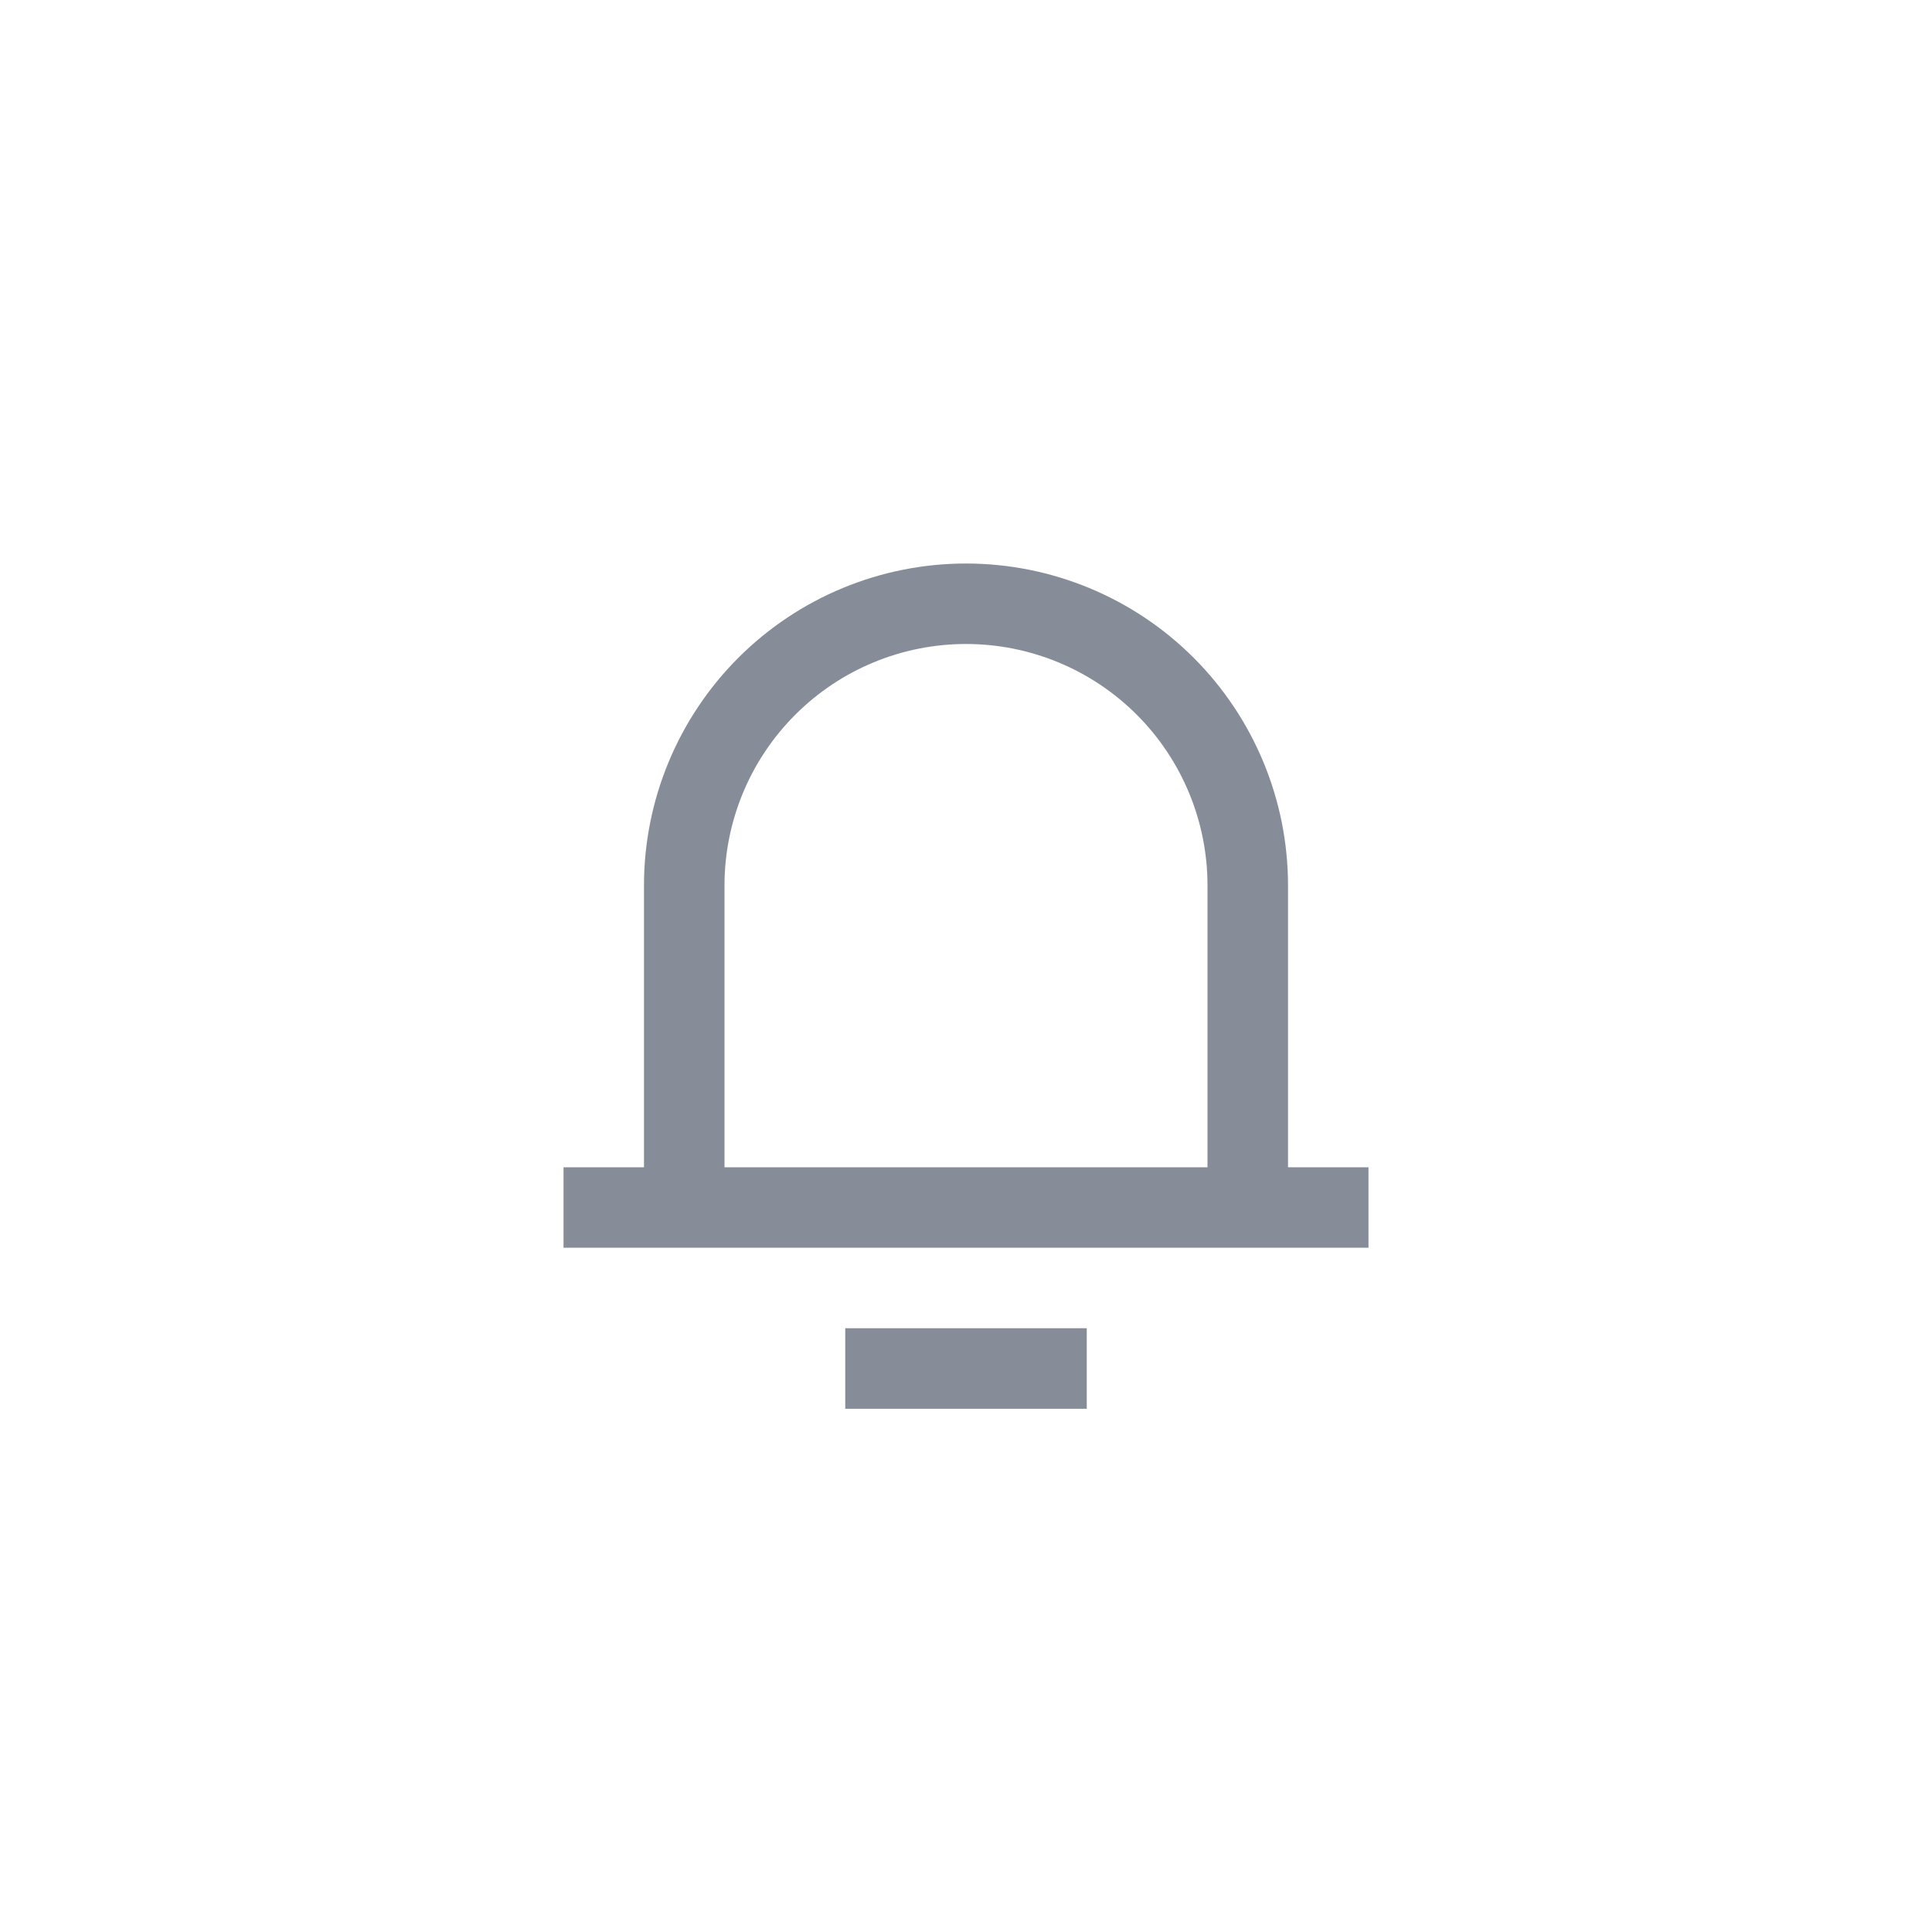 <svg width="40" height="40" viewBox="0 0 40 40" fill="none" xmlns="http://www.w3.org/2000/svg">
<path d="M26.667 24.167H28.333V25.833H11.667V24.167H13.333V18.333C13.333 16.565 14.036 14.87 15.286 13.619C16.536 12.369 18.232 11.667 20 11.667C21.768 11.667 23.464 12.369 24.714 13.619C25.964 14.87 26.667 16.565 26.667 18.333V24.167ZM25 24.167V18.333C25 17.007 24.473 15.735 23.536 14.798C22.598 13.86 21.326 13.333 20 13.333C18.674 13.333 17.402 13.86 16.465 14.798C15.527 15.735 15 17.007 15 18.333V24.167H25ZM17.5 27.5H22.5V29.167H17.5V27.5Z" fill="#868C98"/>
</svg>
